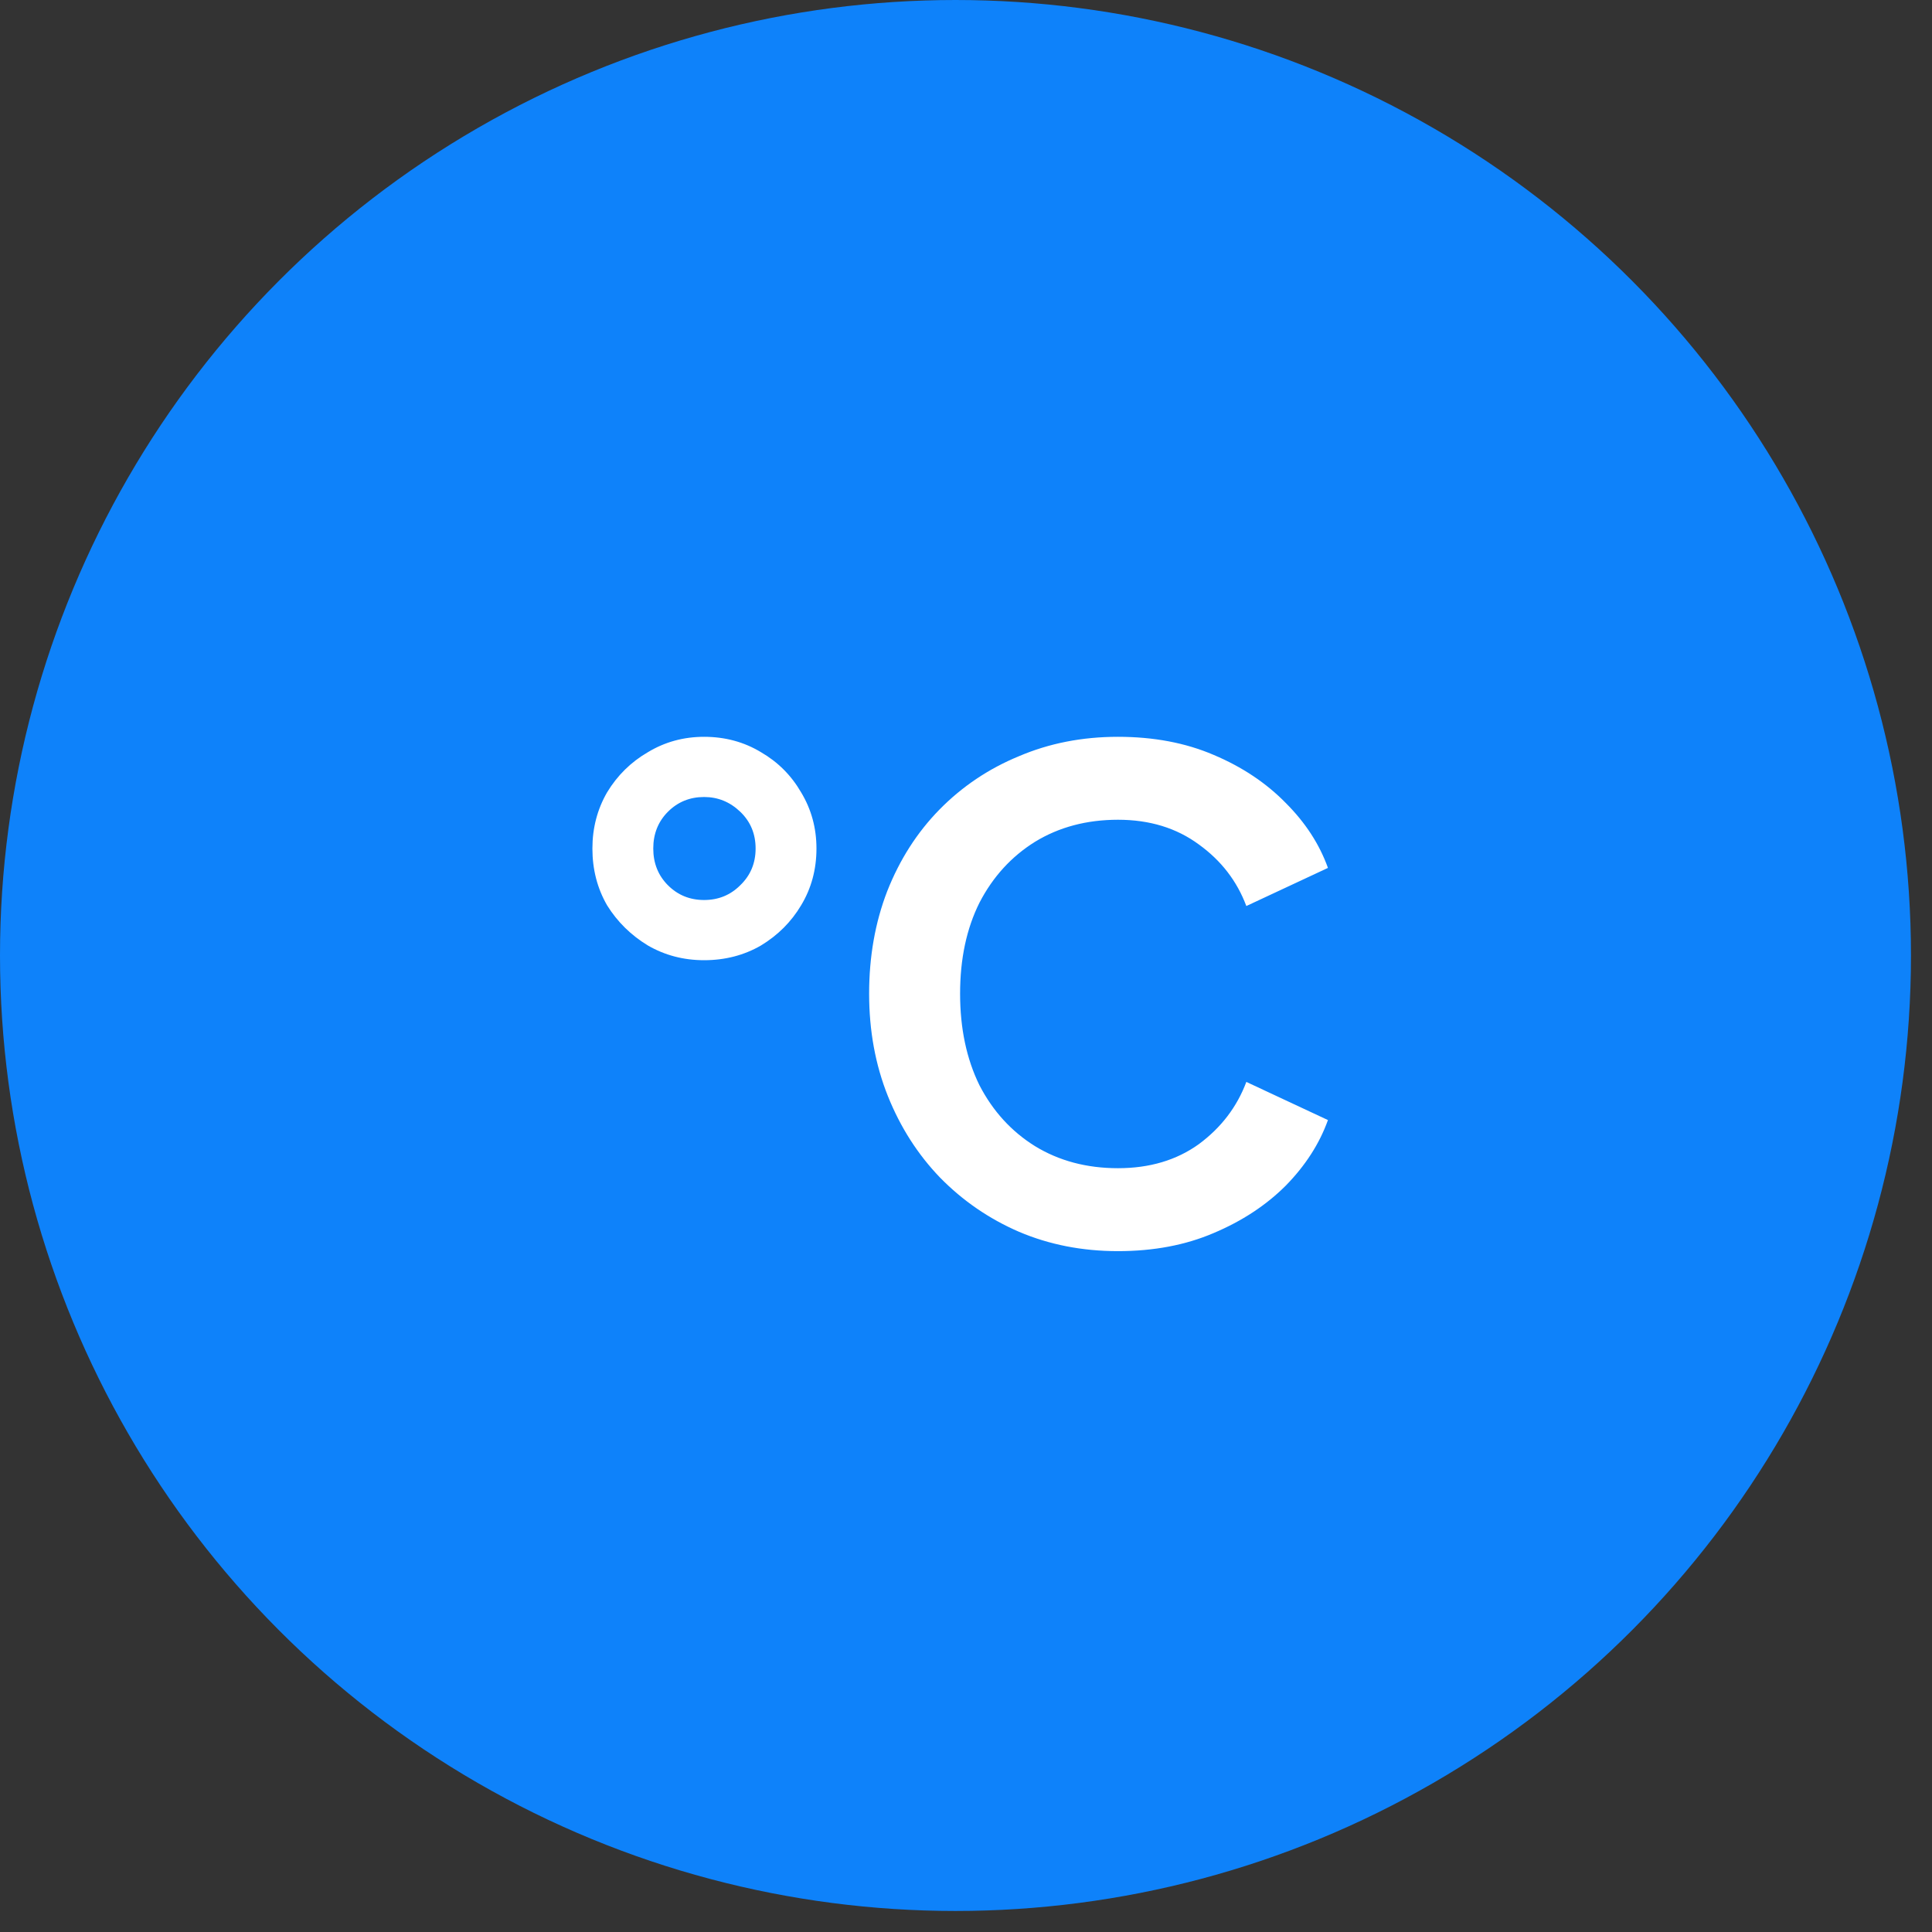 <svg width="70" height="70" viewBox="0 0 70 70" fill="none" xmlns="http://www.w3.org/2000/svg">
<rect x="0" y="0" width="70" height="70" fill="#333333" stroke="none"/>
<circle cx="34.619" cy="34.619" r="34.619" fill="#0E82FA"/>
<path d="M25.511 34.79C24.768 34.79 24.089 34.612 23.475 34.257C22.861 33.885 22.369 33.4 21.997 32.803C21.642 32.189 21.464 31.502 21.464 30.743C21.464 30 21.642 29.321 21.997 28.707C22.369 28.093 22.861 27.609 23.475 27.253C24.089 26.882 24.768 26.696 25.511 26.696C26.27 26.696 26.957 26.882 27.571 27.253C28.185 27.609 28.669 28.093 29.025 28.707C29.396 29.321 29.582 30 29.582 30.743C29.582 31.502 29.396 32.189 29.025 32.803C28.669 33.4 28.185 33.885 27.571 34.257C26.957 34.612 26.27 34.79 25.511 34.79ZM25.511 32.609C26.028 32.609 26.464 32.431 26.819 32.076C27.191 31.72 27.377 31.276 27.377 30.743C27.377 30.21 27.191 29.765 26.819 29.41C26.448 29.055 26.012 28.877 25.511 28.877C24.994 28.877 24.558 29.055 24.202 29.41C23.847 29.765 23.669 30.21 23.669 30.743C23.669 31.276 23.847 31.72 24.202 32.076C24.558 32.431 24.994 32.609 25.511 32.609ZM40.505 45.331C39.212 45.331 38.017 45.097 36.918 44.629C35.836 44.16 34.883 43.506 34.059 42.666C33.251 41.826 32.621 40.84 32.168 39.709C31.716 38.578 31.49 37.342 31.49 36.002C31.49 34.661 31.708 33.425 32.144 32.294C32.596 31.147 33.227 30.161 34.034 29.337C34.858 28.497 35.82 27.851 36.918 27.399C38.017 26.93 39.212 26.696 40.505 26.696C41.797 26.696 42.952 26.914 43.97 27.35C45.004 27.786 45.876 28.368 46.587 29.095C47.298 29.806 47.807 30.589 48.114 31.446L45.157 32.827C44.818 31.922 44.245 31.179 43.437 30.597C42.629 30 41.652 29.701 40.505 29.701C39.374 29.701 38.372 29.967 37.5 30.5C36.644 31.034 35.973 31.769 35.488 32.706C35.02 33.643 34.786 34.741 34.786 36.002C34.786 37.262 35.02 38.368 35.488 39.322C35.973 40.258 36.644 40.994 37.5 41.527C38.372 42.06 39.374 42.326 40.505 42.326C41.652 42.326 42.629 42.036 43.437 41.454C44.245 40.856 44.818 40.105 45.157 39.2L48.114 40.582C47.807 41.438 47.298 42.23 46.587 42.956C45.876 43.667 45.004 44.241 43.97 44.677C42.952 45.113 41.797 45.331 40.505 45.331Z" fill="white"/>
</svg>
